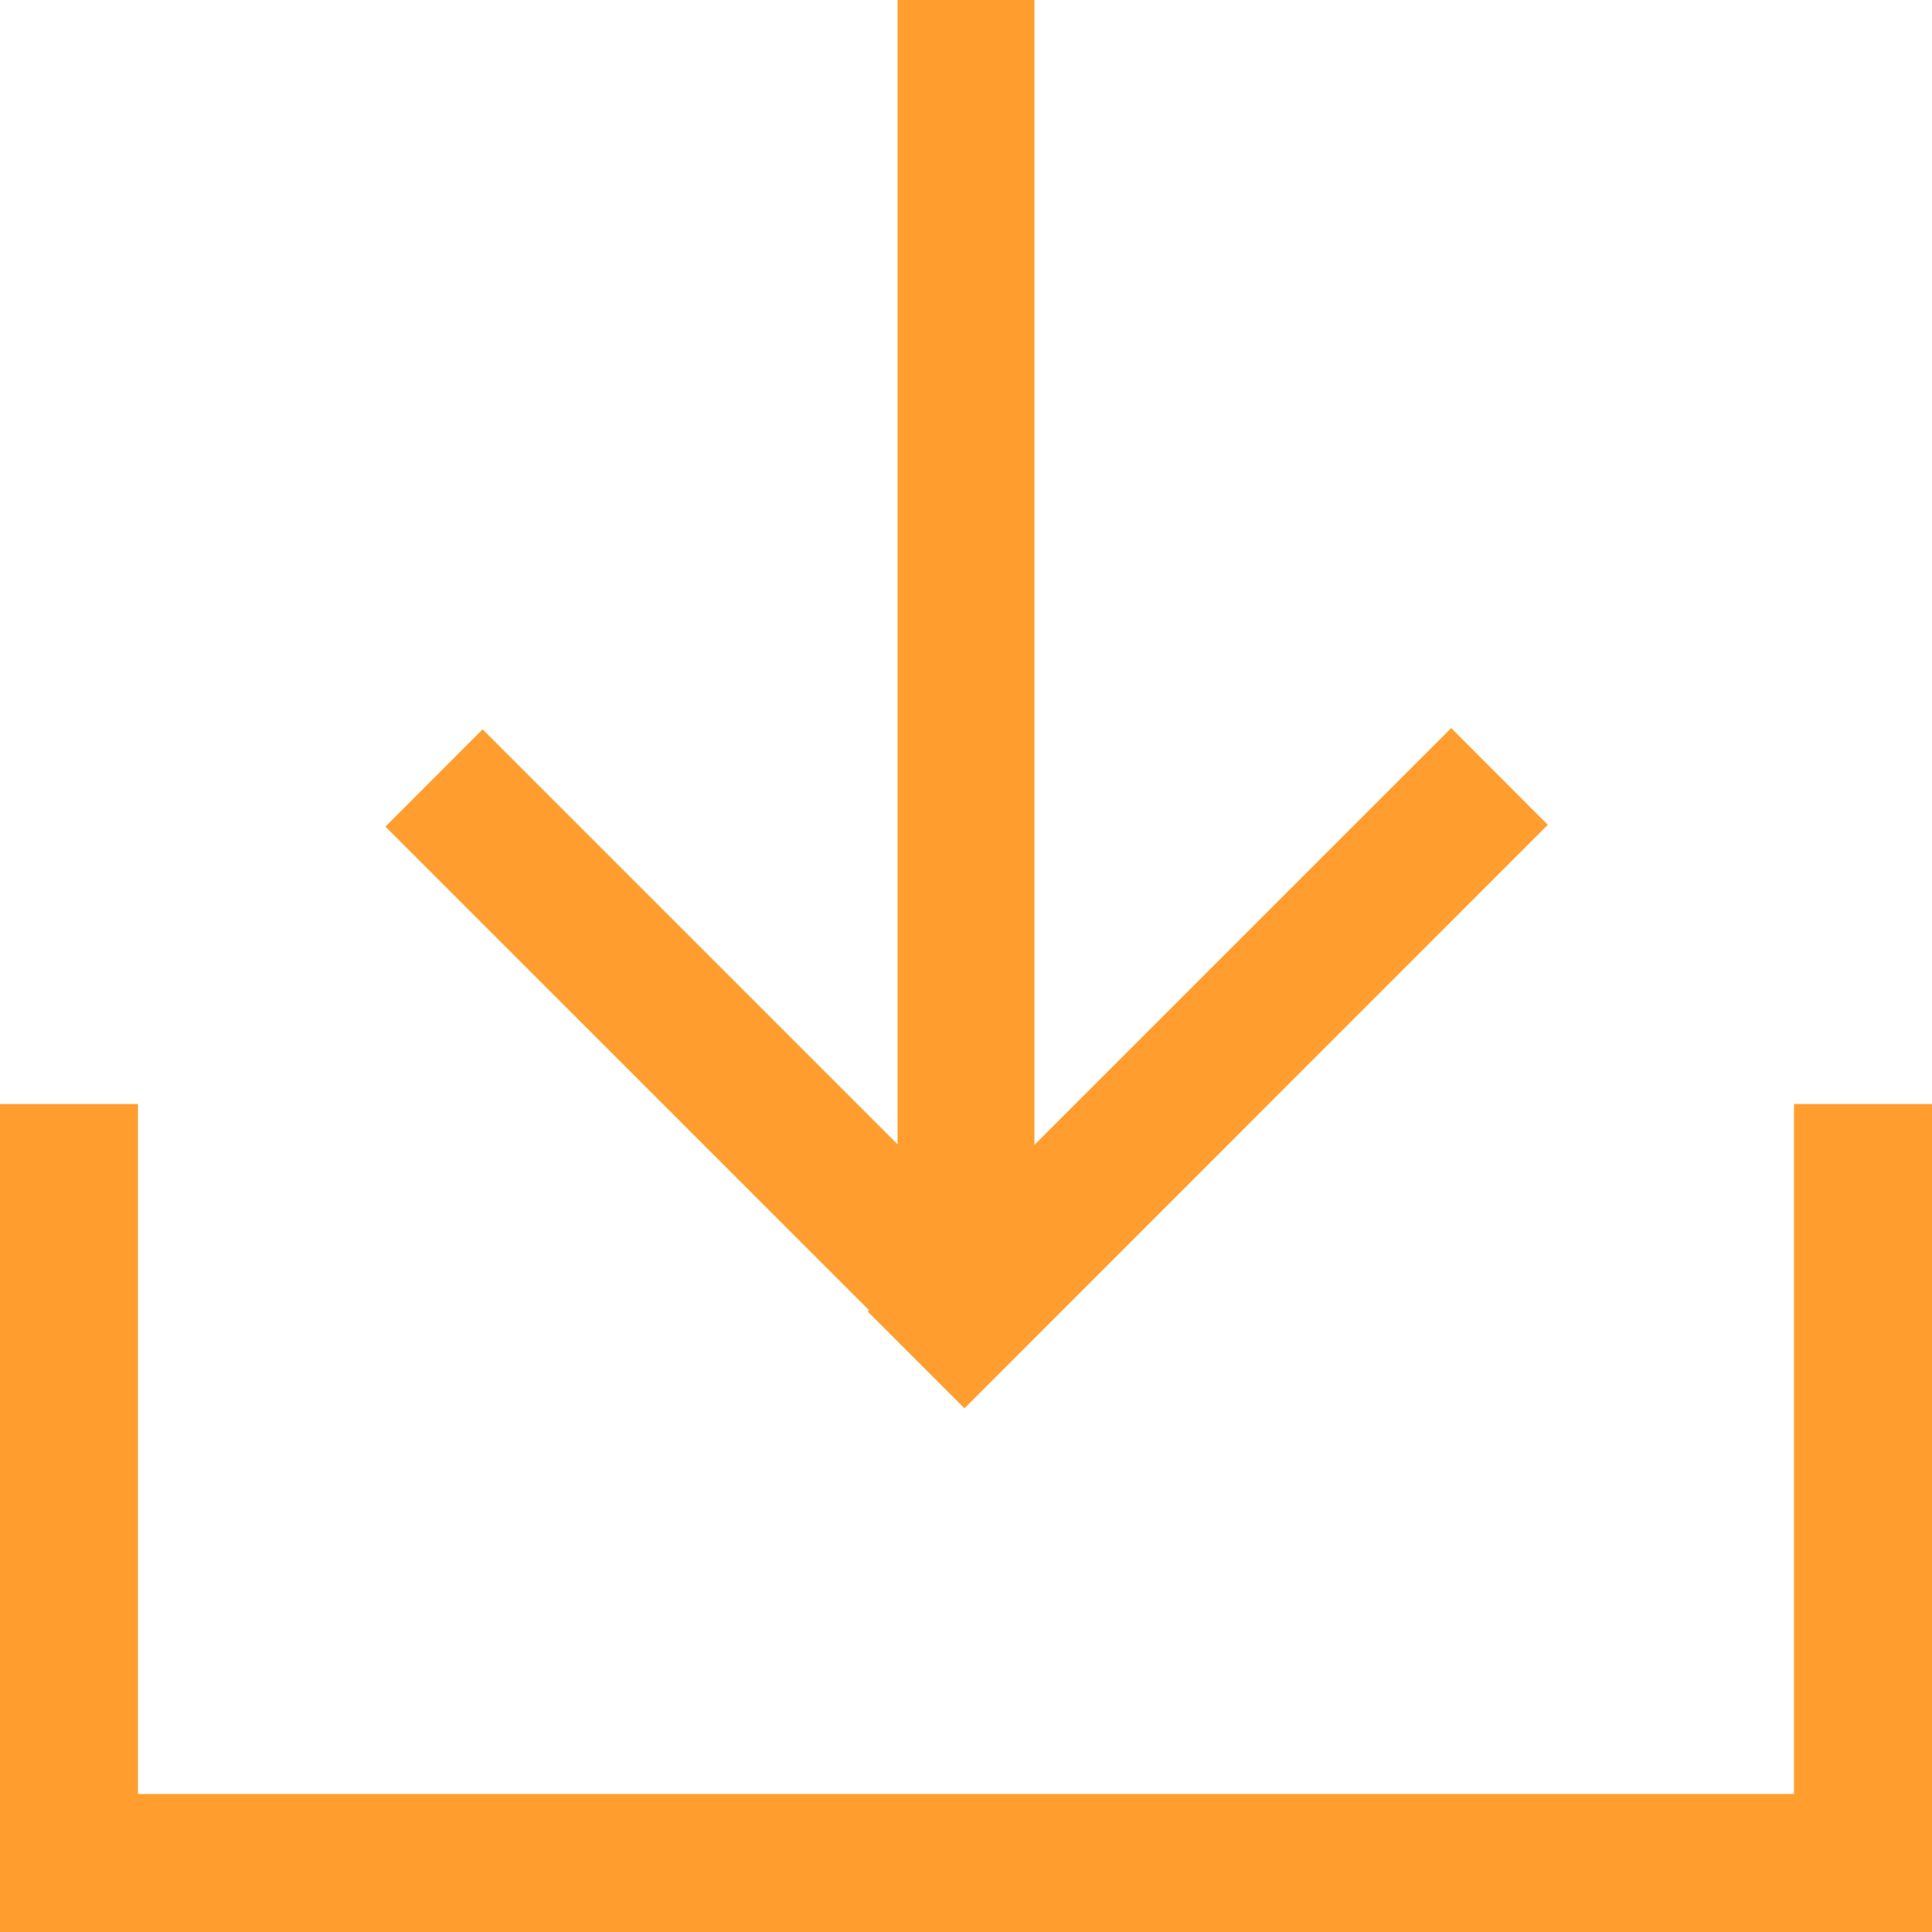 <?xml version="1.0" encoding="UTF-8"?>
<svg width="14px" height="14px" viewBox="0 0 14 14" version="1.1" xmlns="http://www.w3.org/2000/svg" xmlns:xlink="http://www.w3.org/1999/xlink">
    <!-- Generator: Sketch 50.2 (55047) - http://www.bohemiancoding.com/sketch -->
    <title>download_normal</title>
    <desc>Created with Sketch.</desc>
    <defs></defs>
    <g id="切图" stroke="none" stroke-width="1" fill="none" fill-rule="evenodd">
        <g id="Artboard" transform="translate(-617, -555)" fill="#FF9E2F">
            <path d="M618,568 L630,568 L630,563 L631,563 L631,569 L630,569 L618,569 L617,569 L617,563 L618,563 L618,568 Z M624.496,563.296 L627.516,560.276 L628.216,560.977 L623.989,565.205 L623.288,564.504 L623.297,564.494 L619.793,560.99 L620.497,560.285 L623.504,563.292 L623.504,555 L624.496,555 L624.496,563.296 Z" id="download_normal"></path>
        </g>
    </g>
</svg>